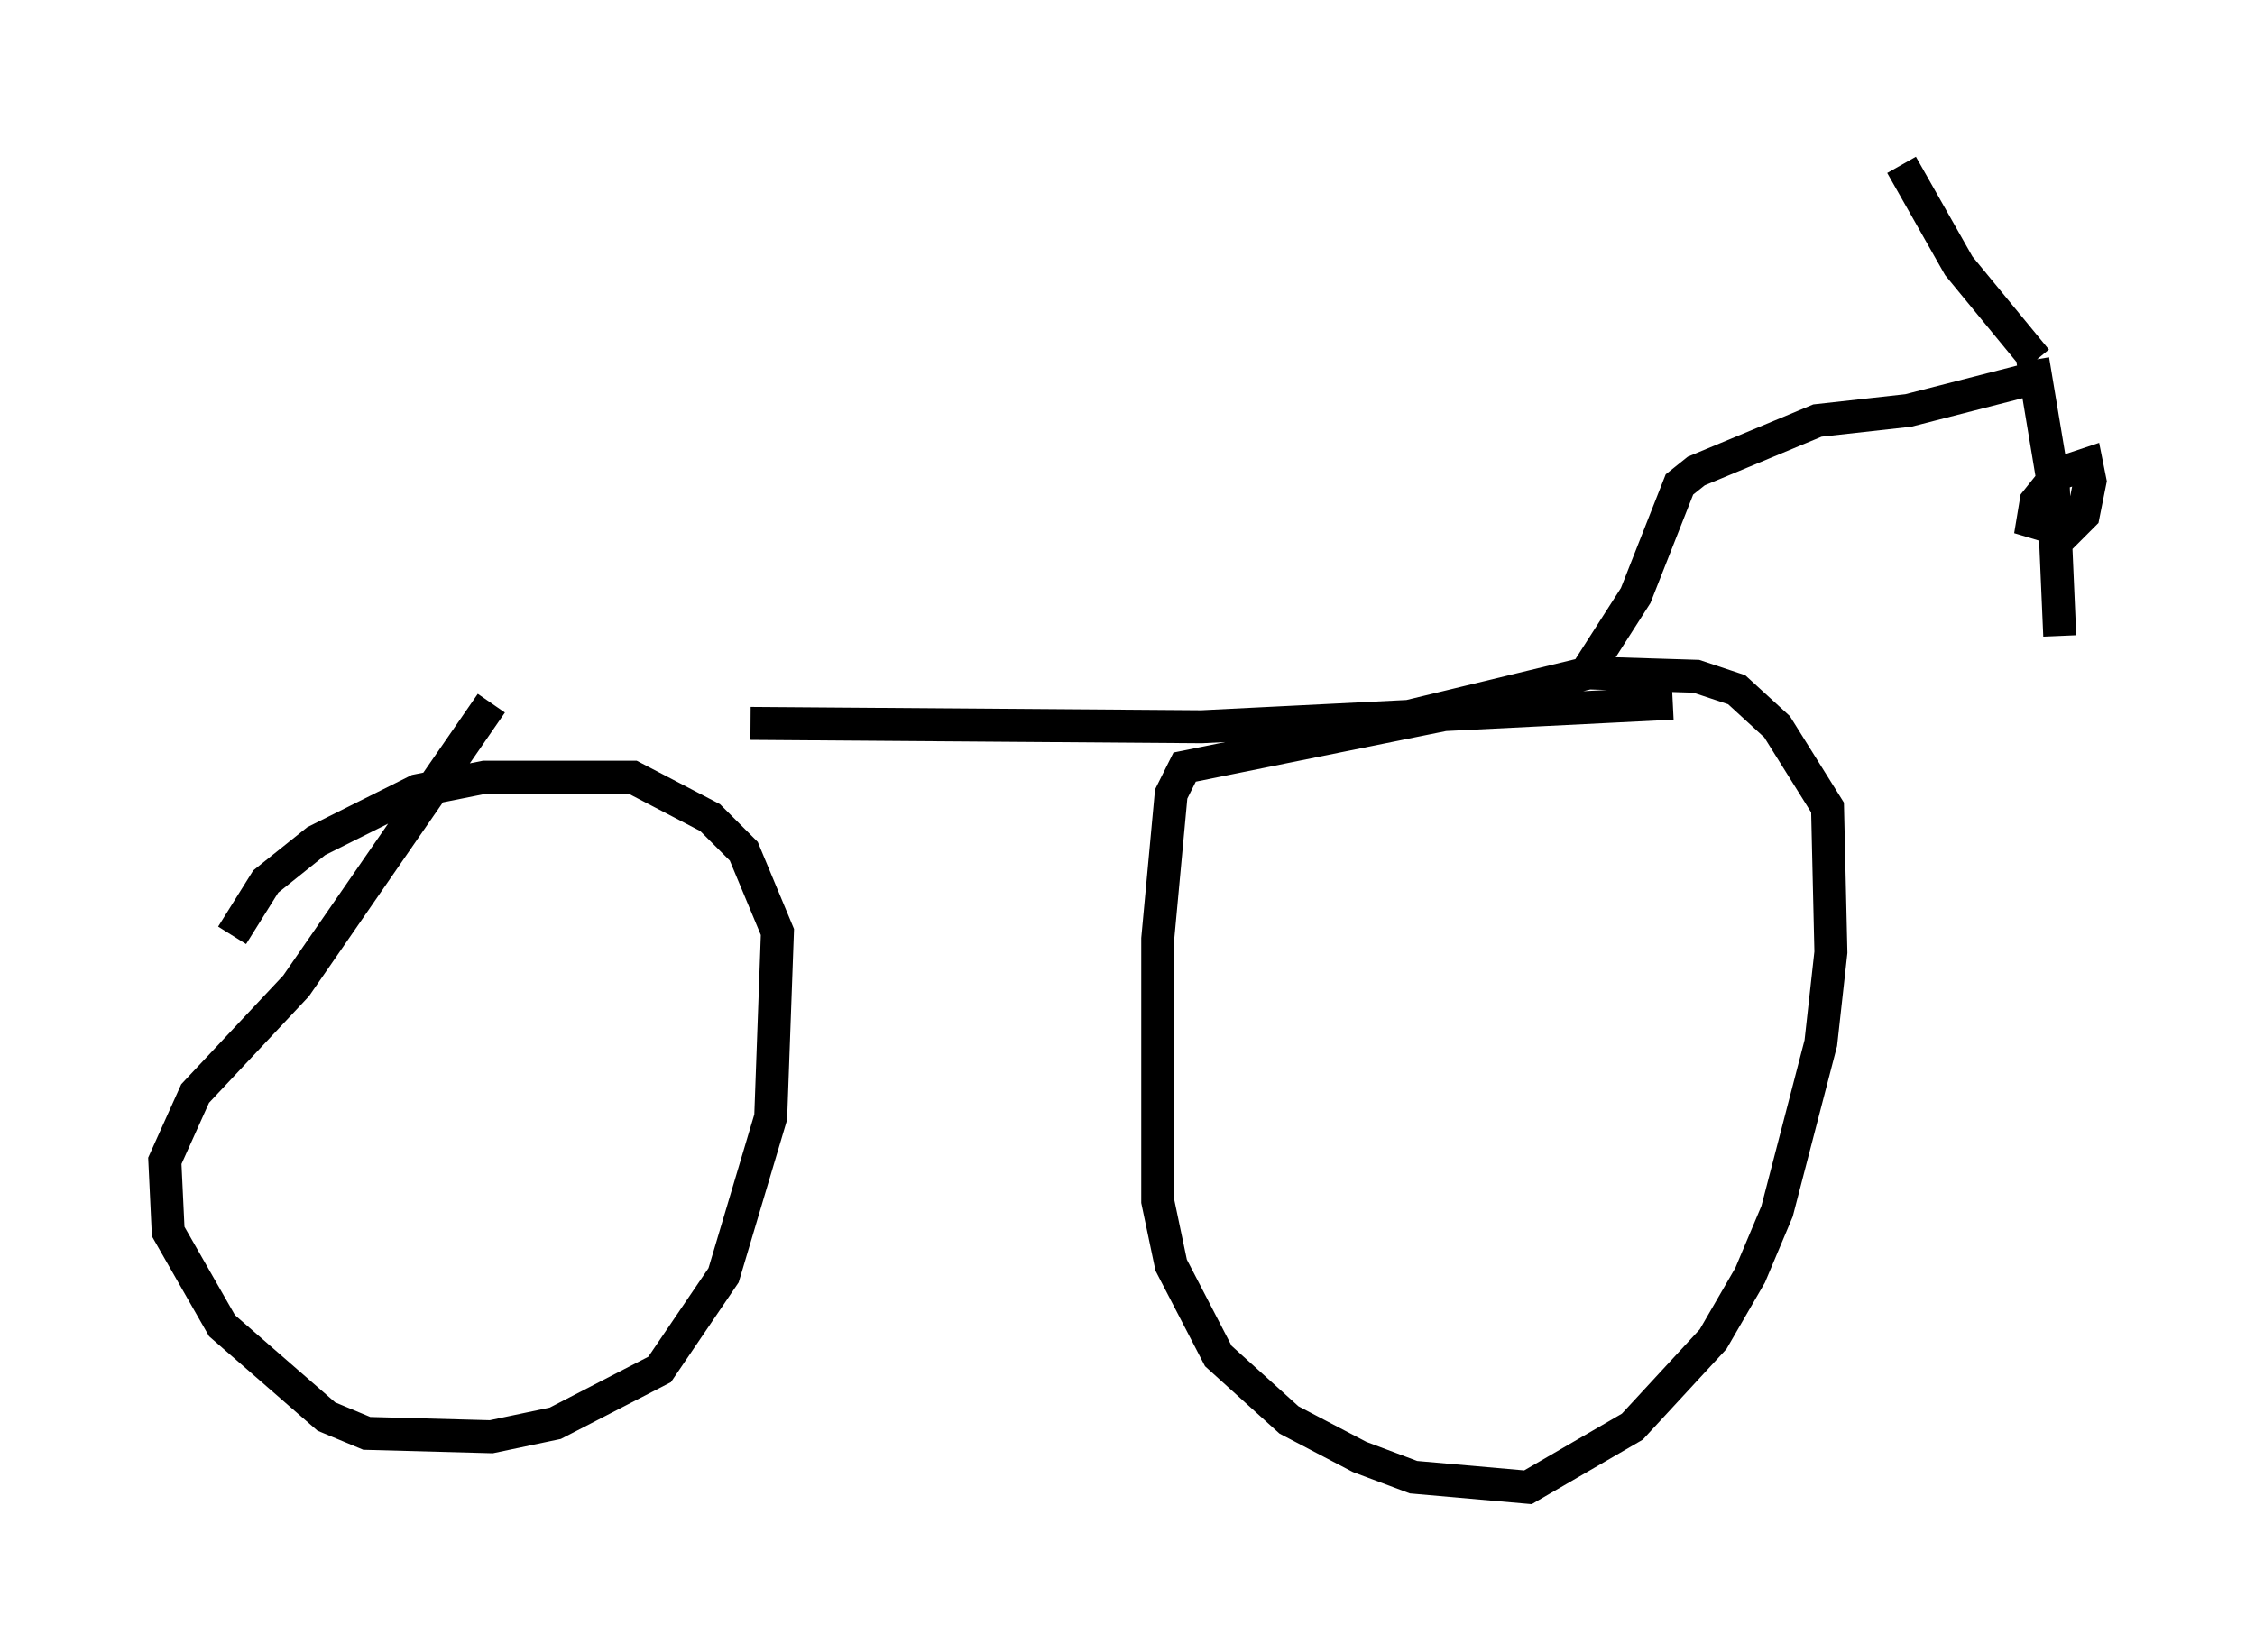 <?xml version="1.0" encoding="utf-8" ?>
<svg baseProfile="full" height="50.119" version="1.1" width="68.392" xmlns="http://www.w3.org/2000/svg" xmlns:ev="http://www.w3.org/2001/xml-events" xmlns:xlink="http://www.w3.org/1999/xlink"><defs /><rect fill="white" height="50.119" width="68.392" x="0" y="0" /><path d="M8.675, 20.108 m14.088, 1.838 l13.679, 0.102 14.292, -0.715 m-35.832, 0.0 l-5.921, 8.575 -3.063, 3.267 l-0.919, 2.042 0.102, 2.144 l1.633, 2.858 3.165, 2.756 l1.225, 0.51 3.777, 0.102 l1.94, -0.408 3.165, -1.633 l1.94, -2.858 1.429, -4.798 l0.204, -5.615 -1.021, -2.45 l-1.021, -1.021 -2.348, -1.225 l-4.492, 0.0 -2.042, 0.408 l-3.063, 1.531 -1.531, 1.225 l-1.021, 1.633 m40.425, -6.942 l-2.45, 0.0 -9.086, 1.838 l-0.408, 0.817 -0.408, 4.39 l0.0, 7.963 0.408, 1.94 l1.429, 2.756 2.144, 1.94 l2.144, 1.123 1.633, 0.613 l3.471, 0.306 3.165, -1.838 l2.45, -2.654 1.123, -1.94 l0.817, -1.94 1.327, -5.104 l0.306, -2.756 -0.102, -4.39 l-1.531, -2.45 -1.225, -1.123 l-1.225, -0.408 -3.267, -0.102 l-6.329, 1.531 m6.125, -1.327 l1.633, -2.552 1.327, -3.369 l0.51, -0.408 3.675, -1.531 l2.756, -0.306 3.981, -1.021 m-0.102, -0.51 l-2.348, -2.858 -1.735, -3.063 m3.981, 5.921 l0.613, 3.675 0.204, 4.696 m0.102, -5.104 l-0.817, 1.021 -0.102, 0.613 l1.021, 0.306 0.51, -0.51 l0.204, -1.021 -0.102, -0.51 l-0.919, 0.306 " fill="none" stroke="black" stroke-width="1" /></svg>